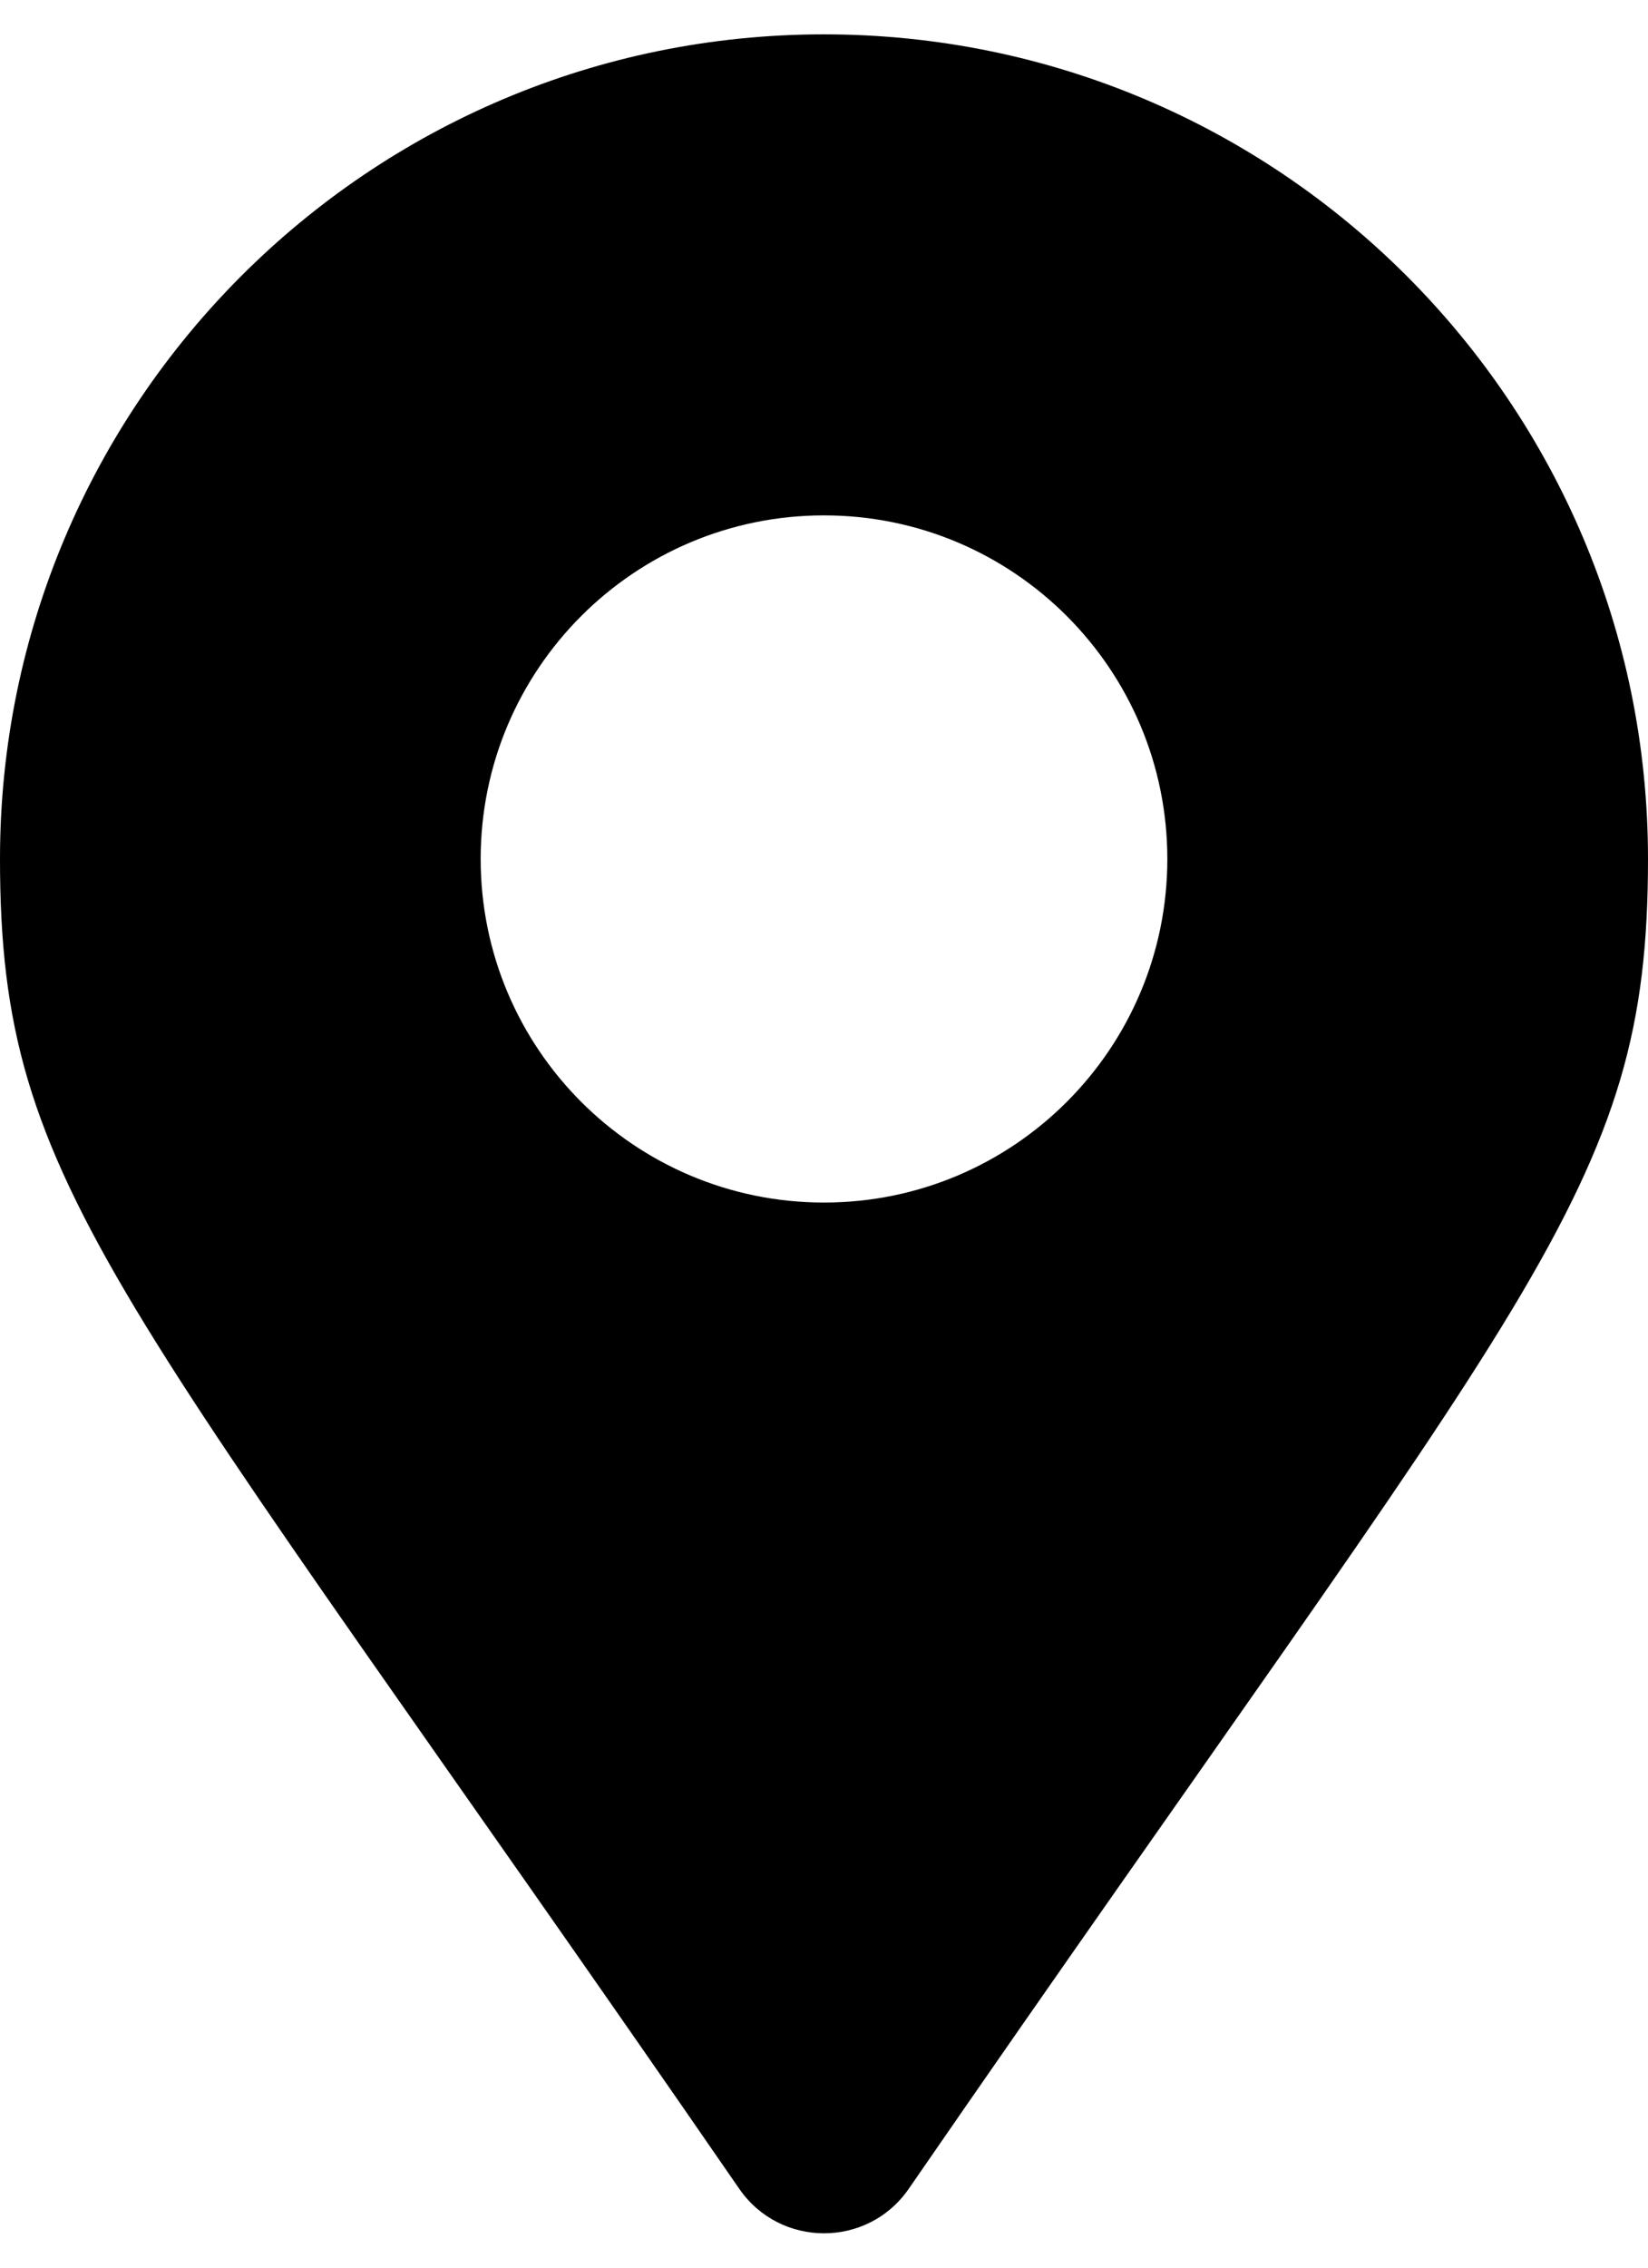 <svg width="24" height="33" viewBox="0 0 24 33" fill="none" xmlns="http://www.w3.org/2000/svg">
<path d="M10.767 31.854C1.686 18.689 0 17.338 0 12.5C0 5.873 5.373 0.5 12 0.5C18.627 0.5 24 5.873 24 12.5C24 17.338 22.314 18.689 13.233 31.854C12.637 32.715 11.363 32.715 10.767 31.854ZM12 17.5C14.761 17.5 17 15.261 17 12.5C17 9.739 14.761 7.5 12 7.5C9.239 7.5 7 9.739 7 12.5C7 15.261 9.239 17.5 12 17.5Z" fill="black"/>
</svg>
